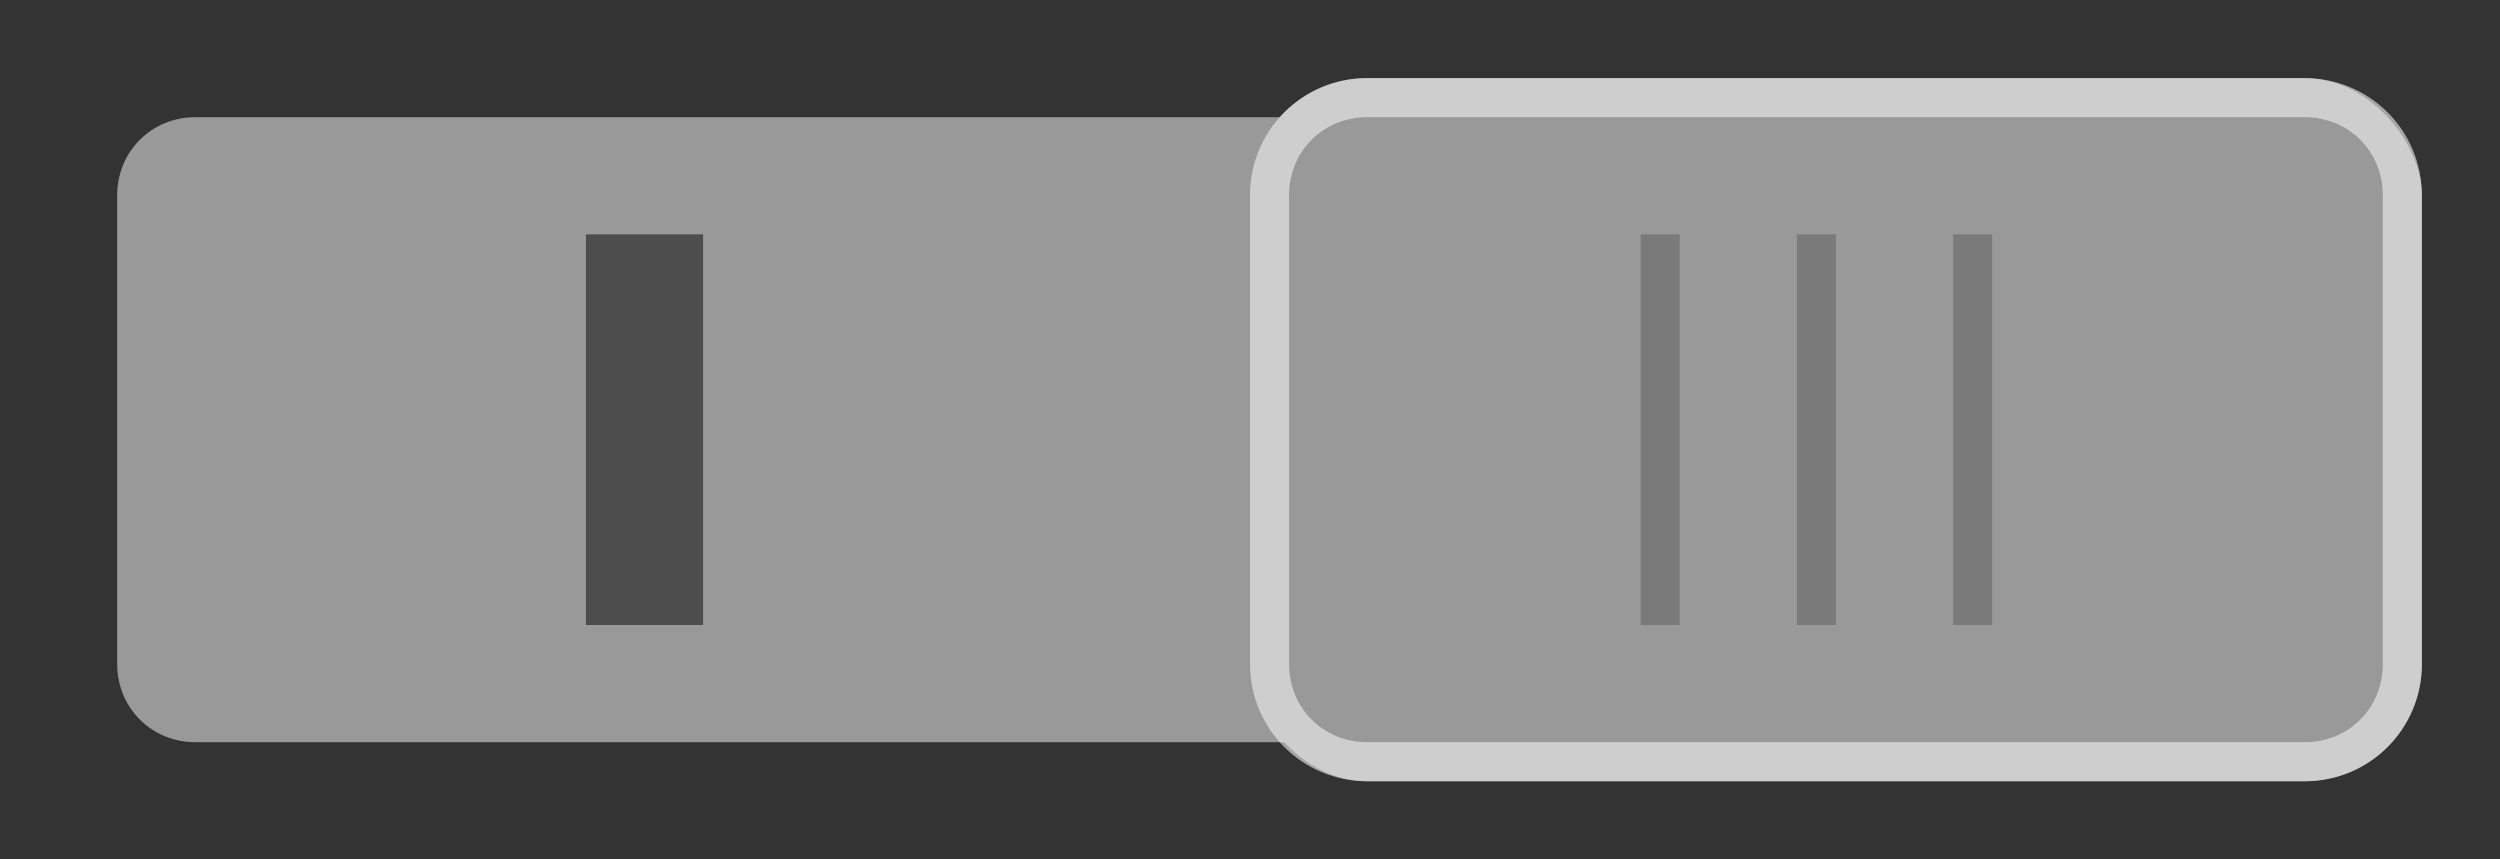 <?xml version="1.0" encoding="UTF-8" standalone="no"?>
<svg
   xmlns:dc="http://purl.org/dc/elements/1.1/"
   xmlns:cc="http://creativecommons.org/ns#"
   xmlns:rdf="http://www.w3.org/1999/02/22-rdf-syntax-ns#"
   xmlns:svg="http://www.w3.org/2000/svg"
   xmlns="http://www.w3.org/2000/svg"
   xmlns:xlink="http://www.w3.org/1999/xlink"
   xmlns:sodipodi="http://sodipodi.sourceforge.net/DTD/sodipodi-0.dtd"
   xmlns:inkscape="http://www.inkscape.org/namespaces/inkscape"
   height="22"
   width="64"
   version="1.1"
   id="svg78"
   sodipodi:docname="toggle-on-intl.svg"
   inkscape:version="0.92.3 (unknown)">
  <rect width="100%" height="100%" fill="#333333" stroke="none"/>
  <sodipodi:namedview
     pagecolor="#ffffff"
     bordercolor="#666666"
     borderopacity="1"
     objecttolerance="10"
     gridtolerance="10"
     guidetolerance="10"
     inkscape:pageopacity="0"
     inkscape:pageshadow="2"
     inkscape:window-width="640"
     inkscape:window-height="480"
     id="namedview80"
     showgrid="false"
     inkscape:zoom="11.313708"
     inkscape:cx="34.179096"
     inkscape:cy="15.829505"
     inkscape:window-x="1578"
     inkscape:window-y="23"
     inkscape:window-maximized="0"
     inkscape:current-layer="g76" />
  <defs
     id="defs40">
    <filter
       id="l"
       height="1.156"
       width="1.52"
       color-interpolation-filters="sRGB"
       y="-0.078"
       x="-0.26">
      <feGaussianBlur
         stdDeviation="0.325"
         id="feGaussianBlur2" />
    </filter>
    <linearGradient
       id="a">
      <stop
         offset="0"
         id="stop5" />
      <stop
         stop-opacity=".706"
         offset="0.6"
         id="stop7" />
      <stop
         stop-opacity="0"
         offset="1"
         id="stop9" />
    </linearGradient>
    <linearGradient
       id="b"
       stop-color="#fff">
      <stop
         offset="0"
         id="stop12" />
      <stop
         stop-opacity=".706"
         offset="0.6"
         id="stop14" />
      <stop
         stop-opacity="0"
         offset="1"
         id="stop16" />
    </linearGradient>
    <linearGradient
       id="i"
       y2=".5"
       gradientUnits="userSpaceOnUse"
       x2="40.812"
       gradientTransform="matrix(-1 0 0 -1 64.5 20.5)"
       y1="18.5"
       x1="40.812">
      <stop
         stop-color="#333"
         offset="0"
         id="stop19" />
      <stop
         stop-color="#555"
         offset="1"
         id="stop21" />
    </linearGradient>
    <radialGradient
       id="h"
       xlink:href="#a"
       gradientUnits="userSpaceOnUse"
       cy="11"
       cx="42.5"
       gradientTransform="matrix(11,0,0,10,-417,-99)" />
    <radialGradient
       id="g"
       xlink:href="#b"
       gradientUnits="userSpaceOnUse"
       cy="11"
       cx="42.5"
       gradientTransform="matrix(11,0,0,10,-416,-99)" />
    <radialGradient
       id="f"
       xlink:href="#a"
       gradientUnits="userSpaceOnUse"
       cy="11"
       cx="42.5"
       gradientTransform="matrix(11,0,0,10,-421,-99)" />
    <radialGradient
       id="e"
       xlink:href="#b"
       gradientUnits="userSpaceOnUse"
       cy="11"
       cx="42.5"
       gradientTransform="matrix(11,0,0,10,-420,-99)" />
    <radialGradient
       id="d"
       xlink:href="#a"
       gradientUnits="userSpaceOnUse"
       cy="11"
       cx="42.5"
       gradientTransform="matrix(11,0,0,10,-425,-99)" />
    <radialGradient
       id="c"
       xlink:href="#b"
       gradientUnits="userSpaceOnUse"
       cy="11"
       cx="42.5"
       gradientTransform="matrix(11,0,0,10,-424,-99)" />
    <linearGradient
       id="k"
       y2="28"
       stop-color="#fff"
       gradientUnits="userSpaceOnUse"
       x2="41"
       gradientTransform="translate(-2,-1)"
       y1="1"
       x1="41">
      <stop
         offset="0"
         id="stop30" />
      <stop
         stop-opacity="0"
         offset="1"
         id="stop32" />
    </linearGradient>
    <linearGradient
       id="j"
       y2="2"
       gradientUnits="userSpaceOnUse"
       x2="48"
       gradientTransform="translate(-2,-1)"
       y1="21"
       x1="48">
      <stop
         stop-color="#a0a0a0"
         offset="0"
         id="stop35" />
      <stop
         stop-color="#dcdcdc"
         offset="1"
         id="stop37" />
    </linearGradient>
  </defs>
  <g
     style="color:#000000"
     id="g76">
    <path
       d="m5 3c-1.122 0-2 0.878-2 2v12c0 1.122 0.878 2 2 2h54c1.122 0 2-0.878 2-2v-12c0-1.122-0.878-2-2-2h-54z"
       fill="url(#i)"
       id="path42"
       style="fill:#999999" />
    <rect
       height="10"
       width="3"
       y="6"
       x="15"
       fill="#fff"
       id="rect52"
       style="fill:#4d4d4d" />
    <rect
       rx="3"
       ry="3"
       height="18"
       width="30"
       y="2"
       x="32"
       fill="url(#j)"
       id="rect60"
       style="fill:#999999" />
    <path
       opacity=".6"
       d="m35 2c-1.662 0-3 1.338-3 3v12c0 1.662 1.338 3 3 3h24c1.662 0 3-1.338 3-3v-12c0-1.662-1.338-3-3-3zm0 1h24c1.126 0 2 0.874 2 2v12c0 1.126-0.874 2-2 2h-24c-1.126 0-2-0.874-2-2v-12c0-1.126 0.874-2 2-2z"
       fill="url(#k)"
       id="path62"
       style="fill:#f2f2f2" />
    <rect
       opacity=".2"
       height="10"
       width="1"
       y="6"
       x="42"
       fill="url(#d)"
       id="rect66"
       style="fill:#000000" />
    <rect
       opacity=".2"
       height="10"
       width="1"
       y="6"
       x="46"
       fill="url(#f)"
       id="rect70"
       style="fill:#000000" />
    <rect
       opacity=".2"
       height="10"
       width="1"
       y="6"
       x="50"
       fill="url(#h)"
       id="rect74"
       style="fill:#000000" />
  </g>
</svg>
